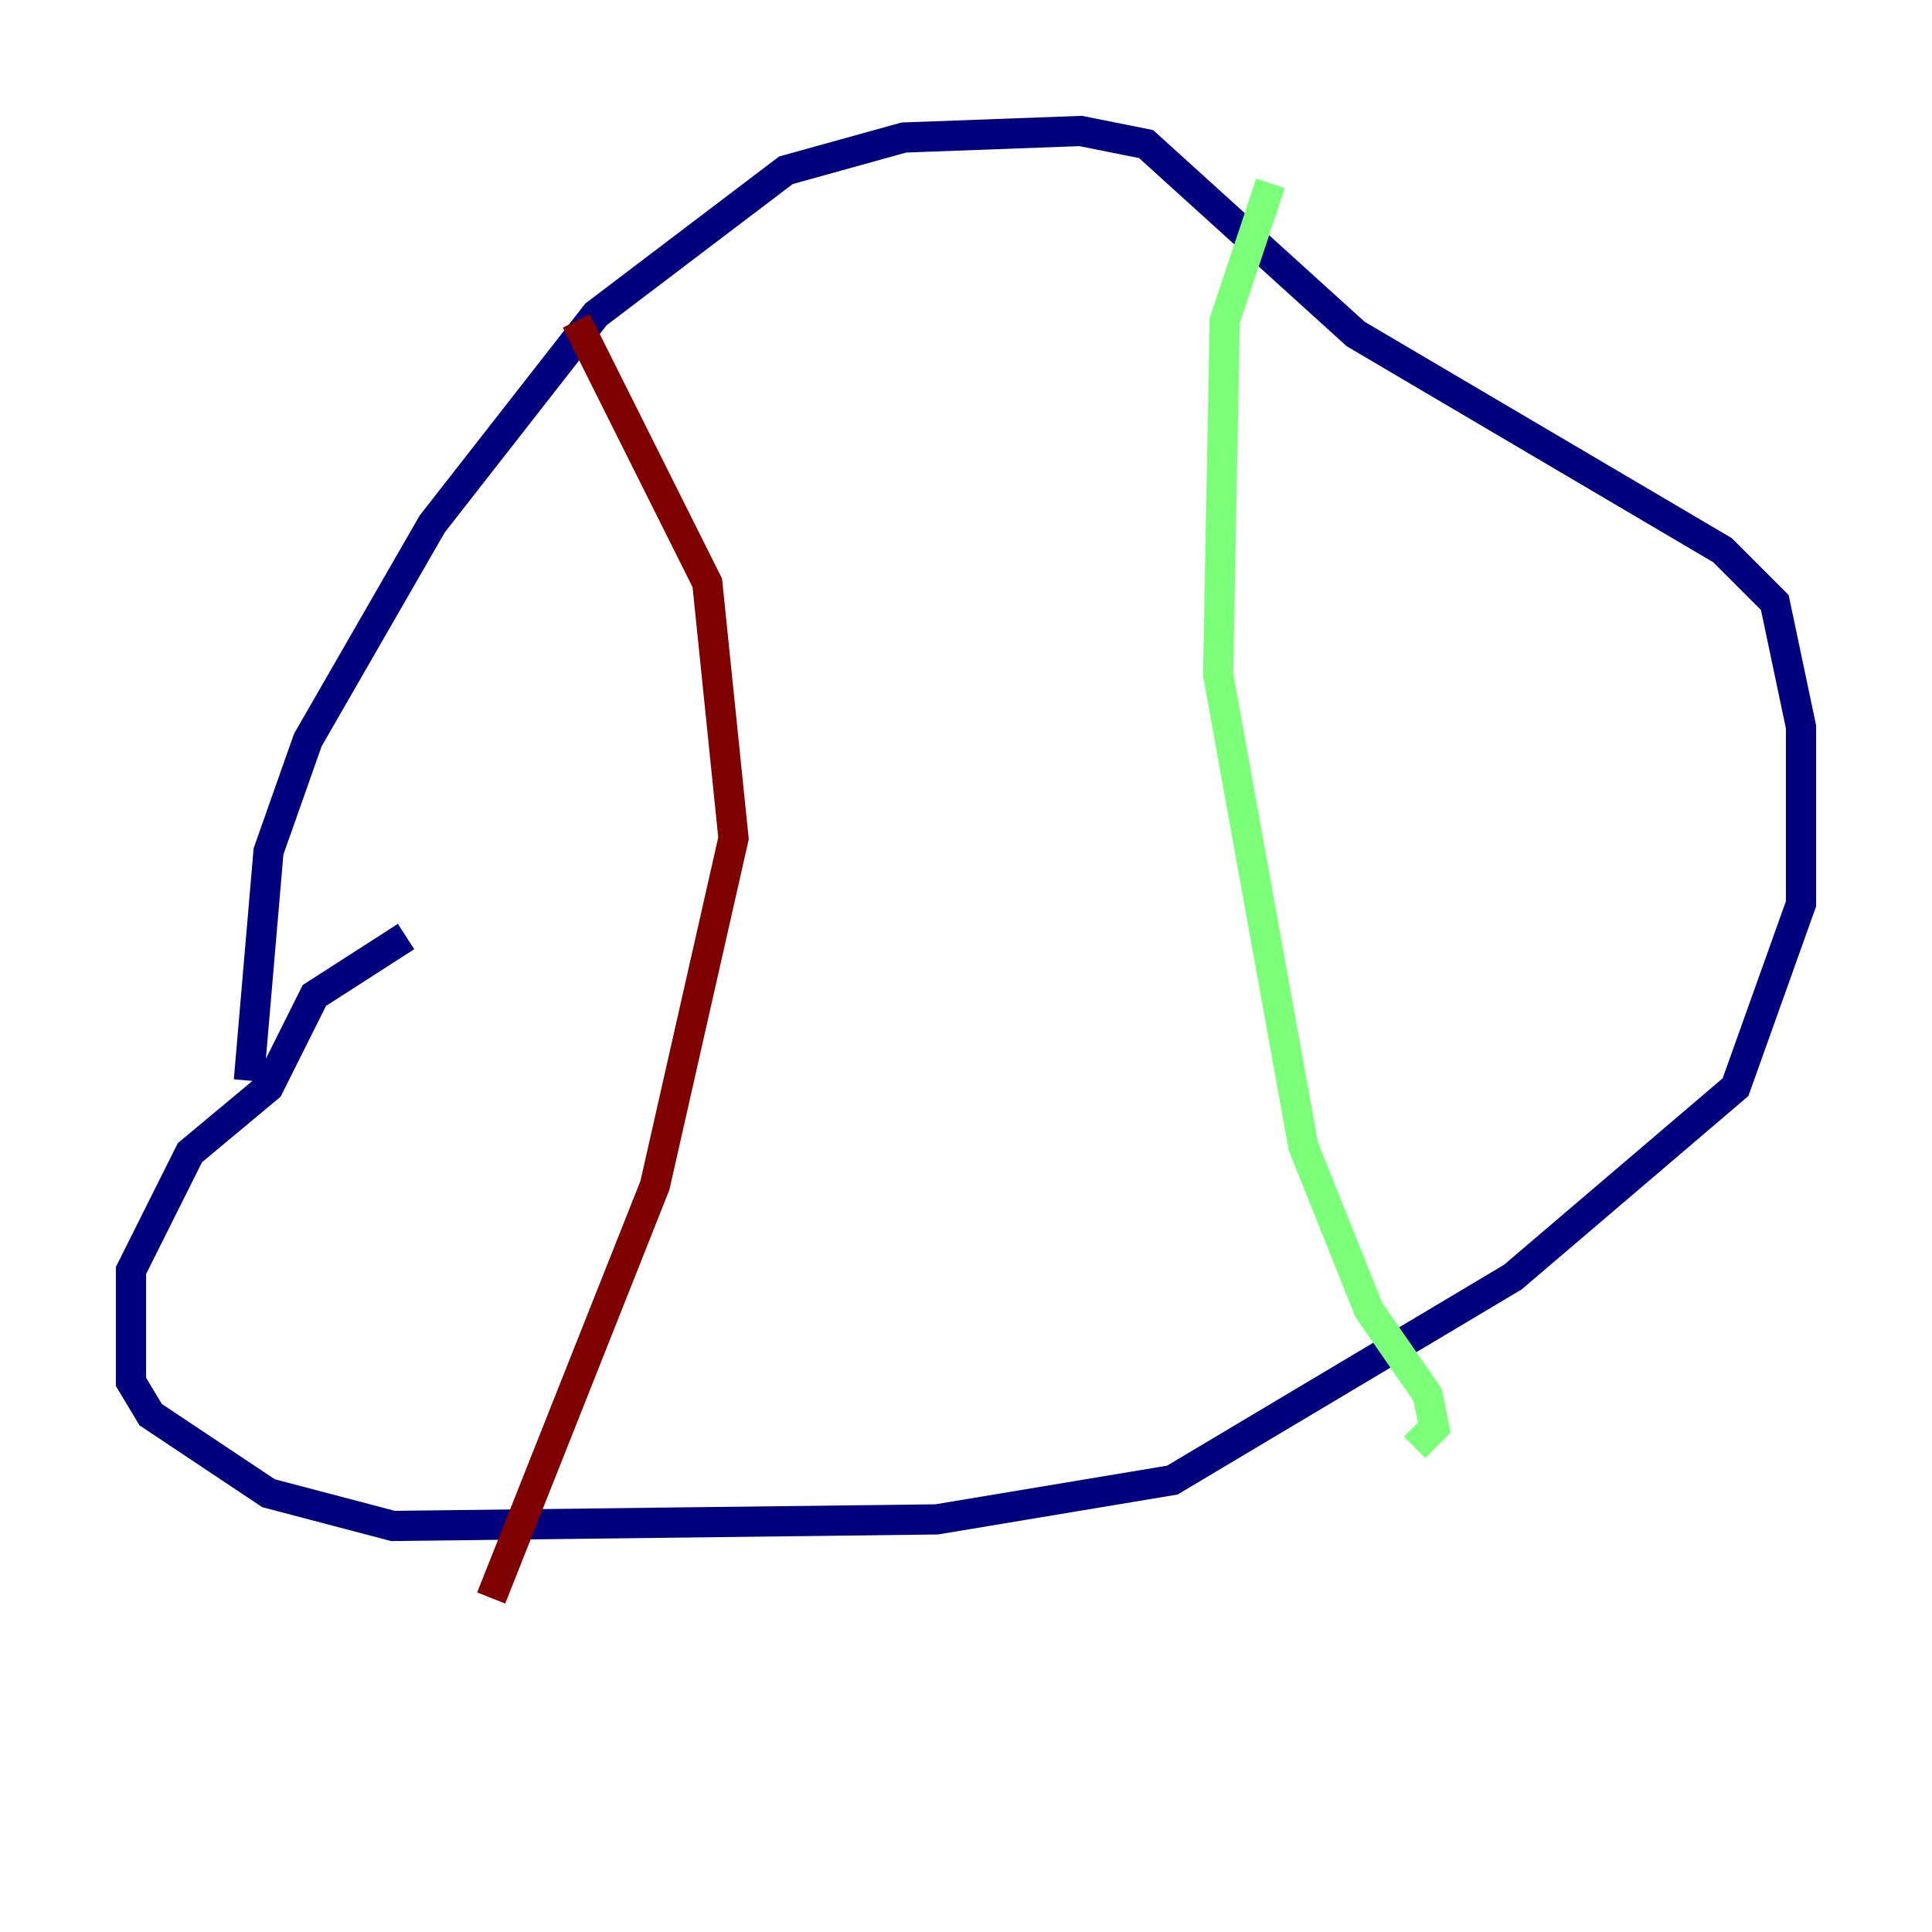 <?xml version="1.0" encoding="utf-8" ?>
<svg baseProfile="tiny" height="128" version="1.2" viewBox="0,0,128,128" width="128" xmlns="http://www.w3.org/2000/svg" xmlns:ev="http://www.w3.org/2001/xml-events" xmlns:xlink="http://www.w3.org/1999/xlink"><defs /><polyline fill="none" points="16.488,71.593 17.79,56.407 20.393,49.031 28.637,34.712 39.485,20.827 52.068,11.281 59.878,9.112 71.593,8.678 75.932,9.546 89.817,22.129 114.115,36.447 117.586,39.919 119.322,48.163 119.322,59.878 114.983,72.027 100.231,84.61 77.668,98.061 62.047,100.664 26.034,101.098 17.79,98.929 9.98,93.722 8.678,91.552 8.678,84.176 12.583,76.366 17.79,72.027 20.827,65.953 26.902,62.047" stroke="#00007f" stroke-width="2" /><polyline fill="none" points="84.176,12.149 81.139,21.261 80.705,44.691 86.346,75.932 90.685,86.78 94.59,92.42 95.024,94.59 93.722,95.891" stroke="#7cff79" stroke-width="2" /><polyline fill="none" points="38.183,21.261 46.861,38.617 48.597,55.539 43.39,78.536 32.542,105.871" stroke="#7f0000" stroke-width="2" /></svg>